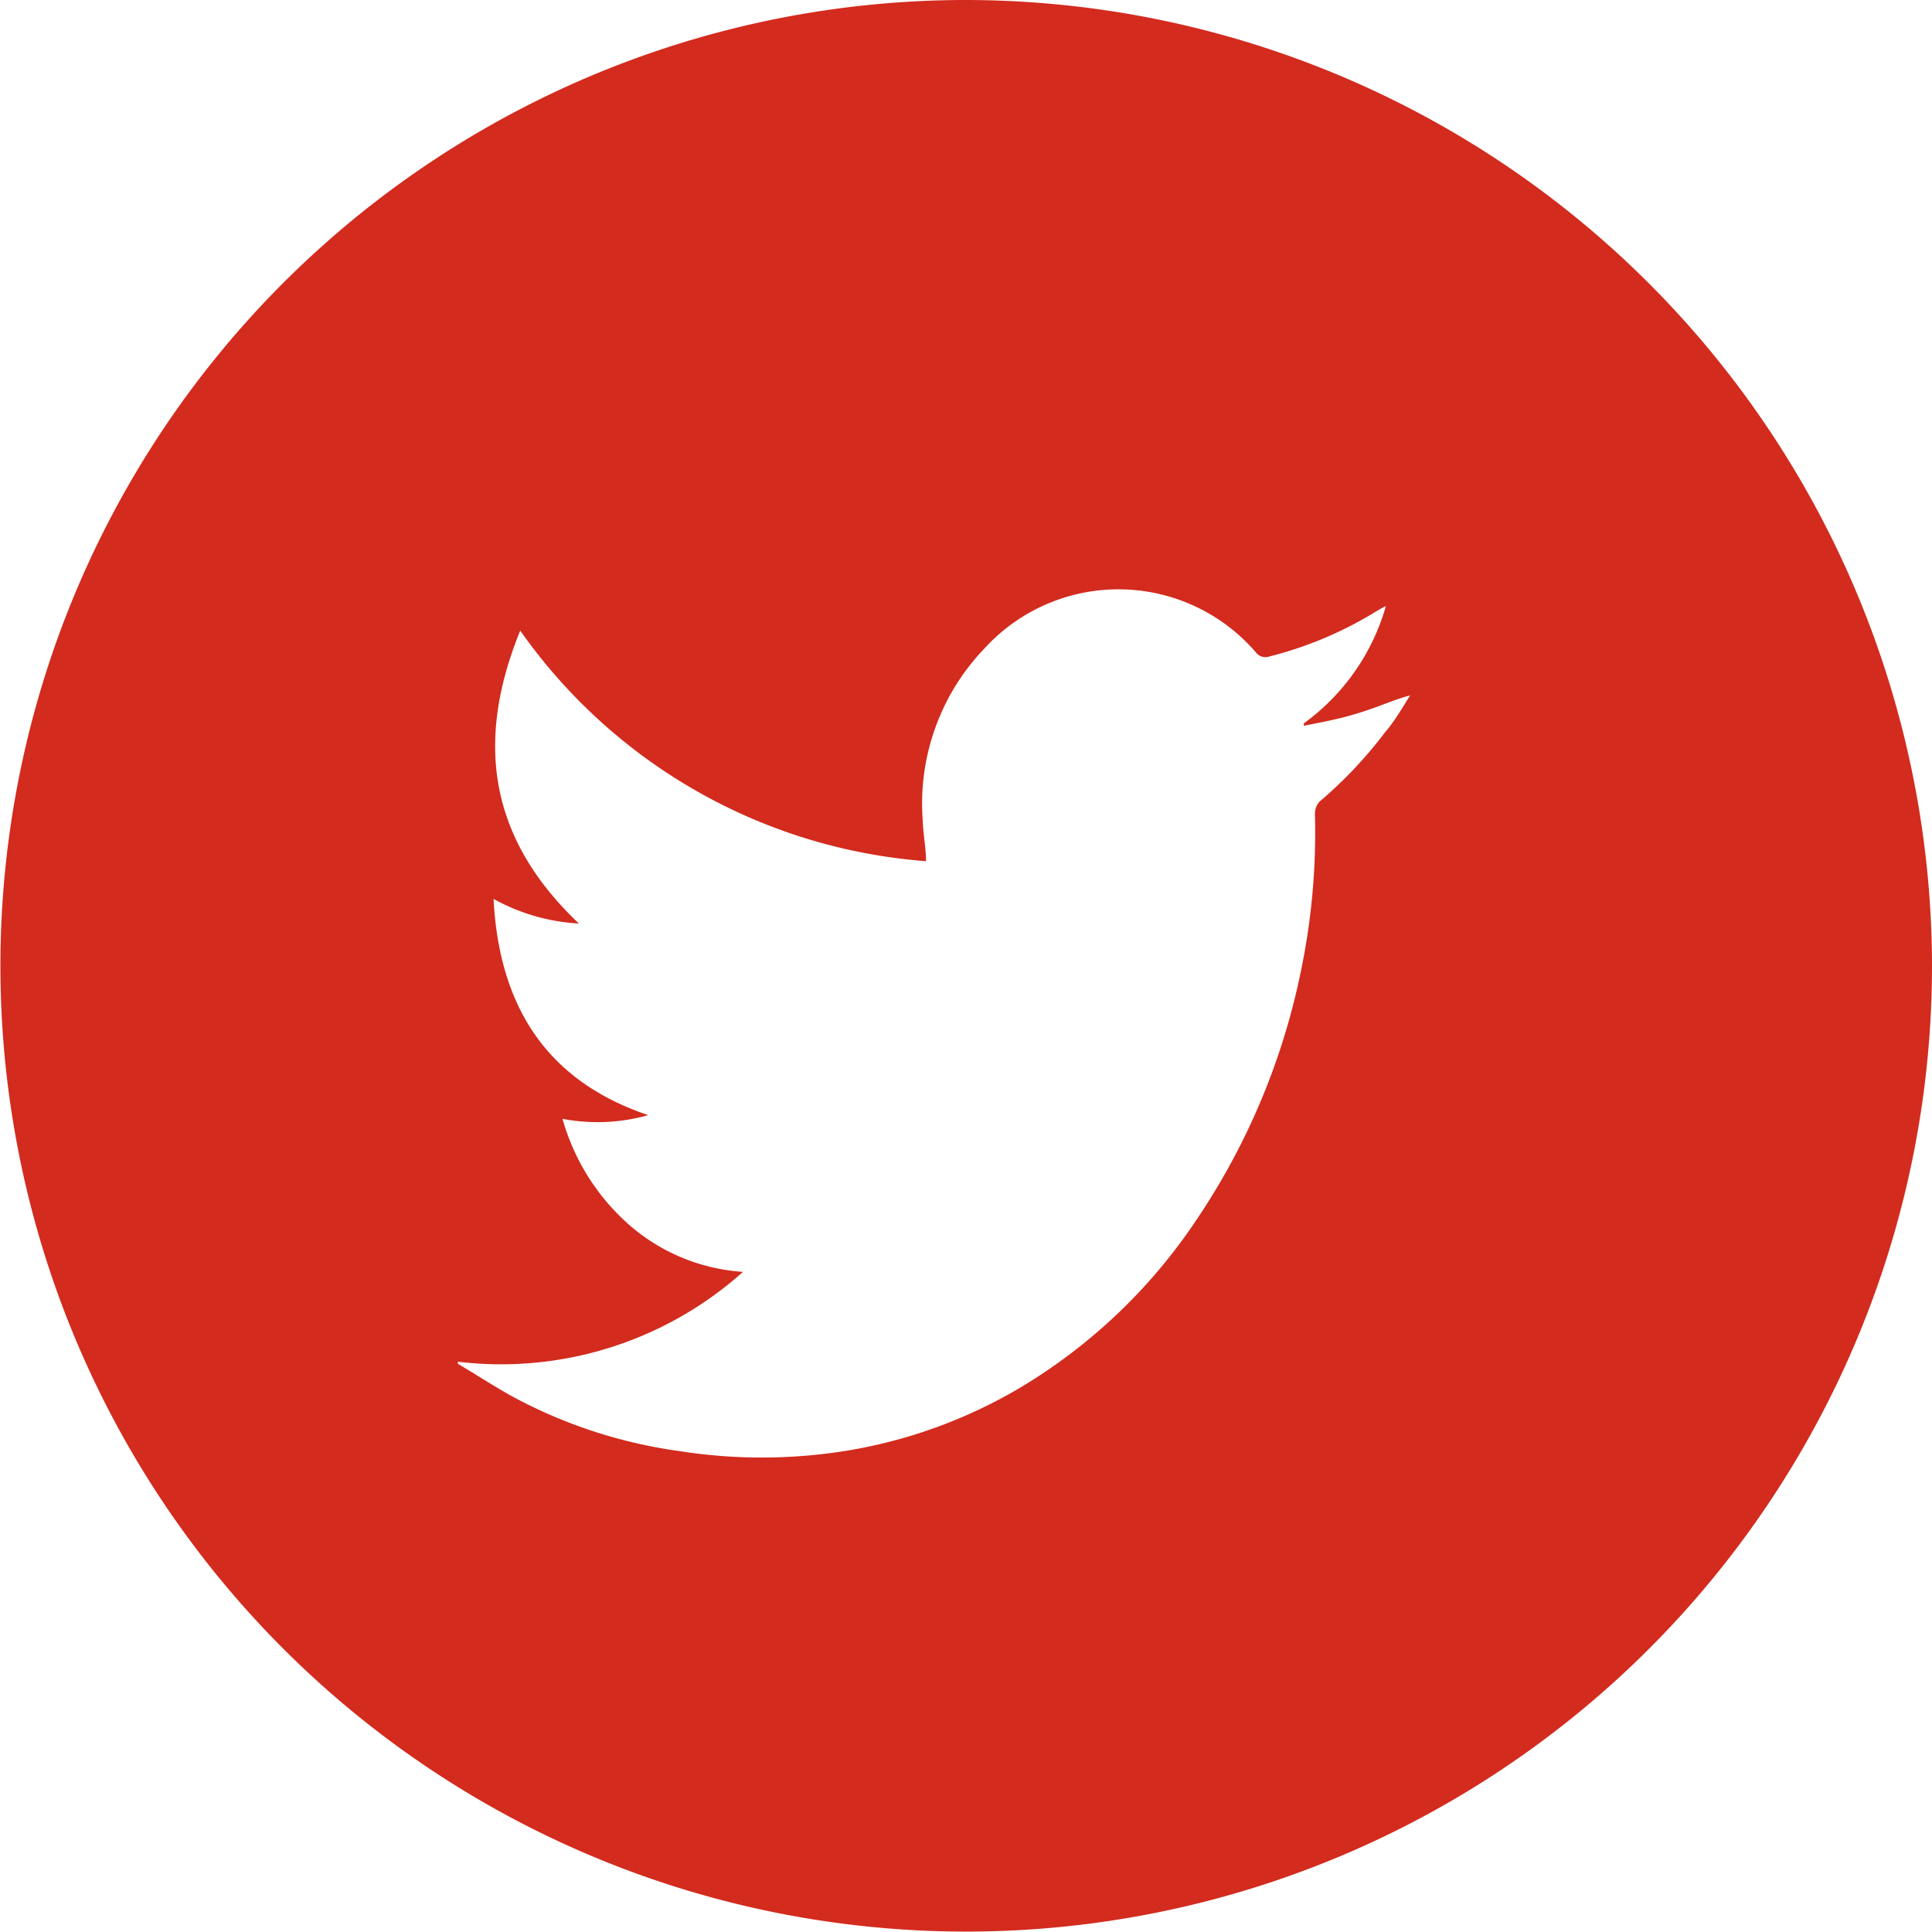 <svg xmlns="http://www.w3.org/2000/svg" viewBox="0 0 47.09 47.09"><defs><style>.cls-1{fill:#d32b1e;}</style></defs><title>twitter-icon-hover</title><g id="Layer_2" data-name="Layer 2"><g id="Layer_1-2" data-name="Layer 1"><path class="cls-1" d="M23.54,0A23.54,23.54,0,1,0,47.09,23.54,23.57,23.57,0,0,0,23.54,0ZM33.75,17.86a10.62,10.62,0,0,1-1.59,1.68.44.44,0,0,0-.11.3,16.57,16.57,0,0,1-.34,3.82,16.84,16.84,0,0,1-2.56,6.09,13.45,13.45,0,0,1-4.28,4.07,12.16,12.16,0,0,1-4.3,1.55,12.94,12.94,0,0,1-4,0A12,12,0,0,1,12.42,34c-.42-.24-.84-.51-1.26-.76l0-.05A8.84,8.84,0,0,0,18.11,31a4.68,4.68,0,0,1-2.71-1.09,5.38,5.38,0,0,1-1.69-2.64,4.55,4.55,0,0,0,2.09-.09c-2.38-.8-3.63-2.54-3.77-5.27a4.84,4.84,0,0,0,2.08.6c-2.11-2-2.58-4.32-1.43-7.14a13.31,13.31,0,0,0,9.89,5.62c0-.34-.07-.65-.08-1A5.46,5.46,0,0,1,24,15.8a4.42,4.42,0,0,1,6.61.1.29.29,0,0,0,.33.1,9.24,9.24,0,0,0,2.67-1.14l.17-.09a5.33,5.33,0,0,1-2,2.86v.06c.29-.06.57-.11.86-.18s.58-.16.86-.26.56-.22.87-.3C34.18,17.25,34,17.57,33.75,17.86Z"/></g></g></svg>